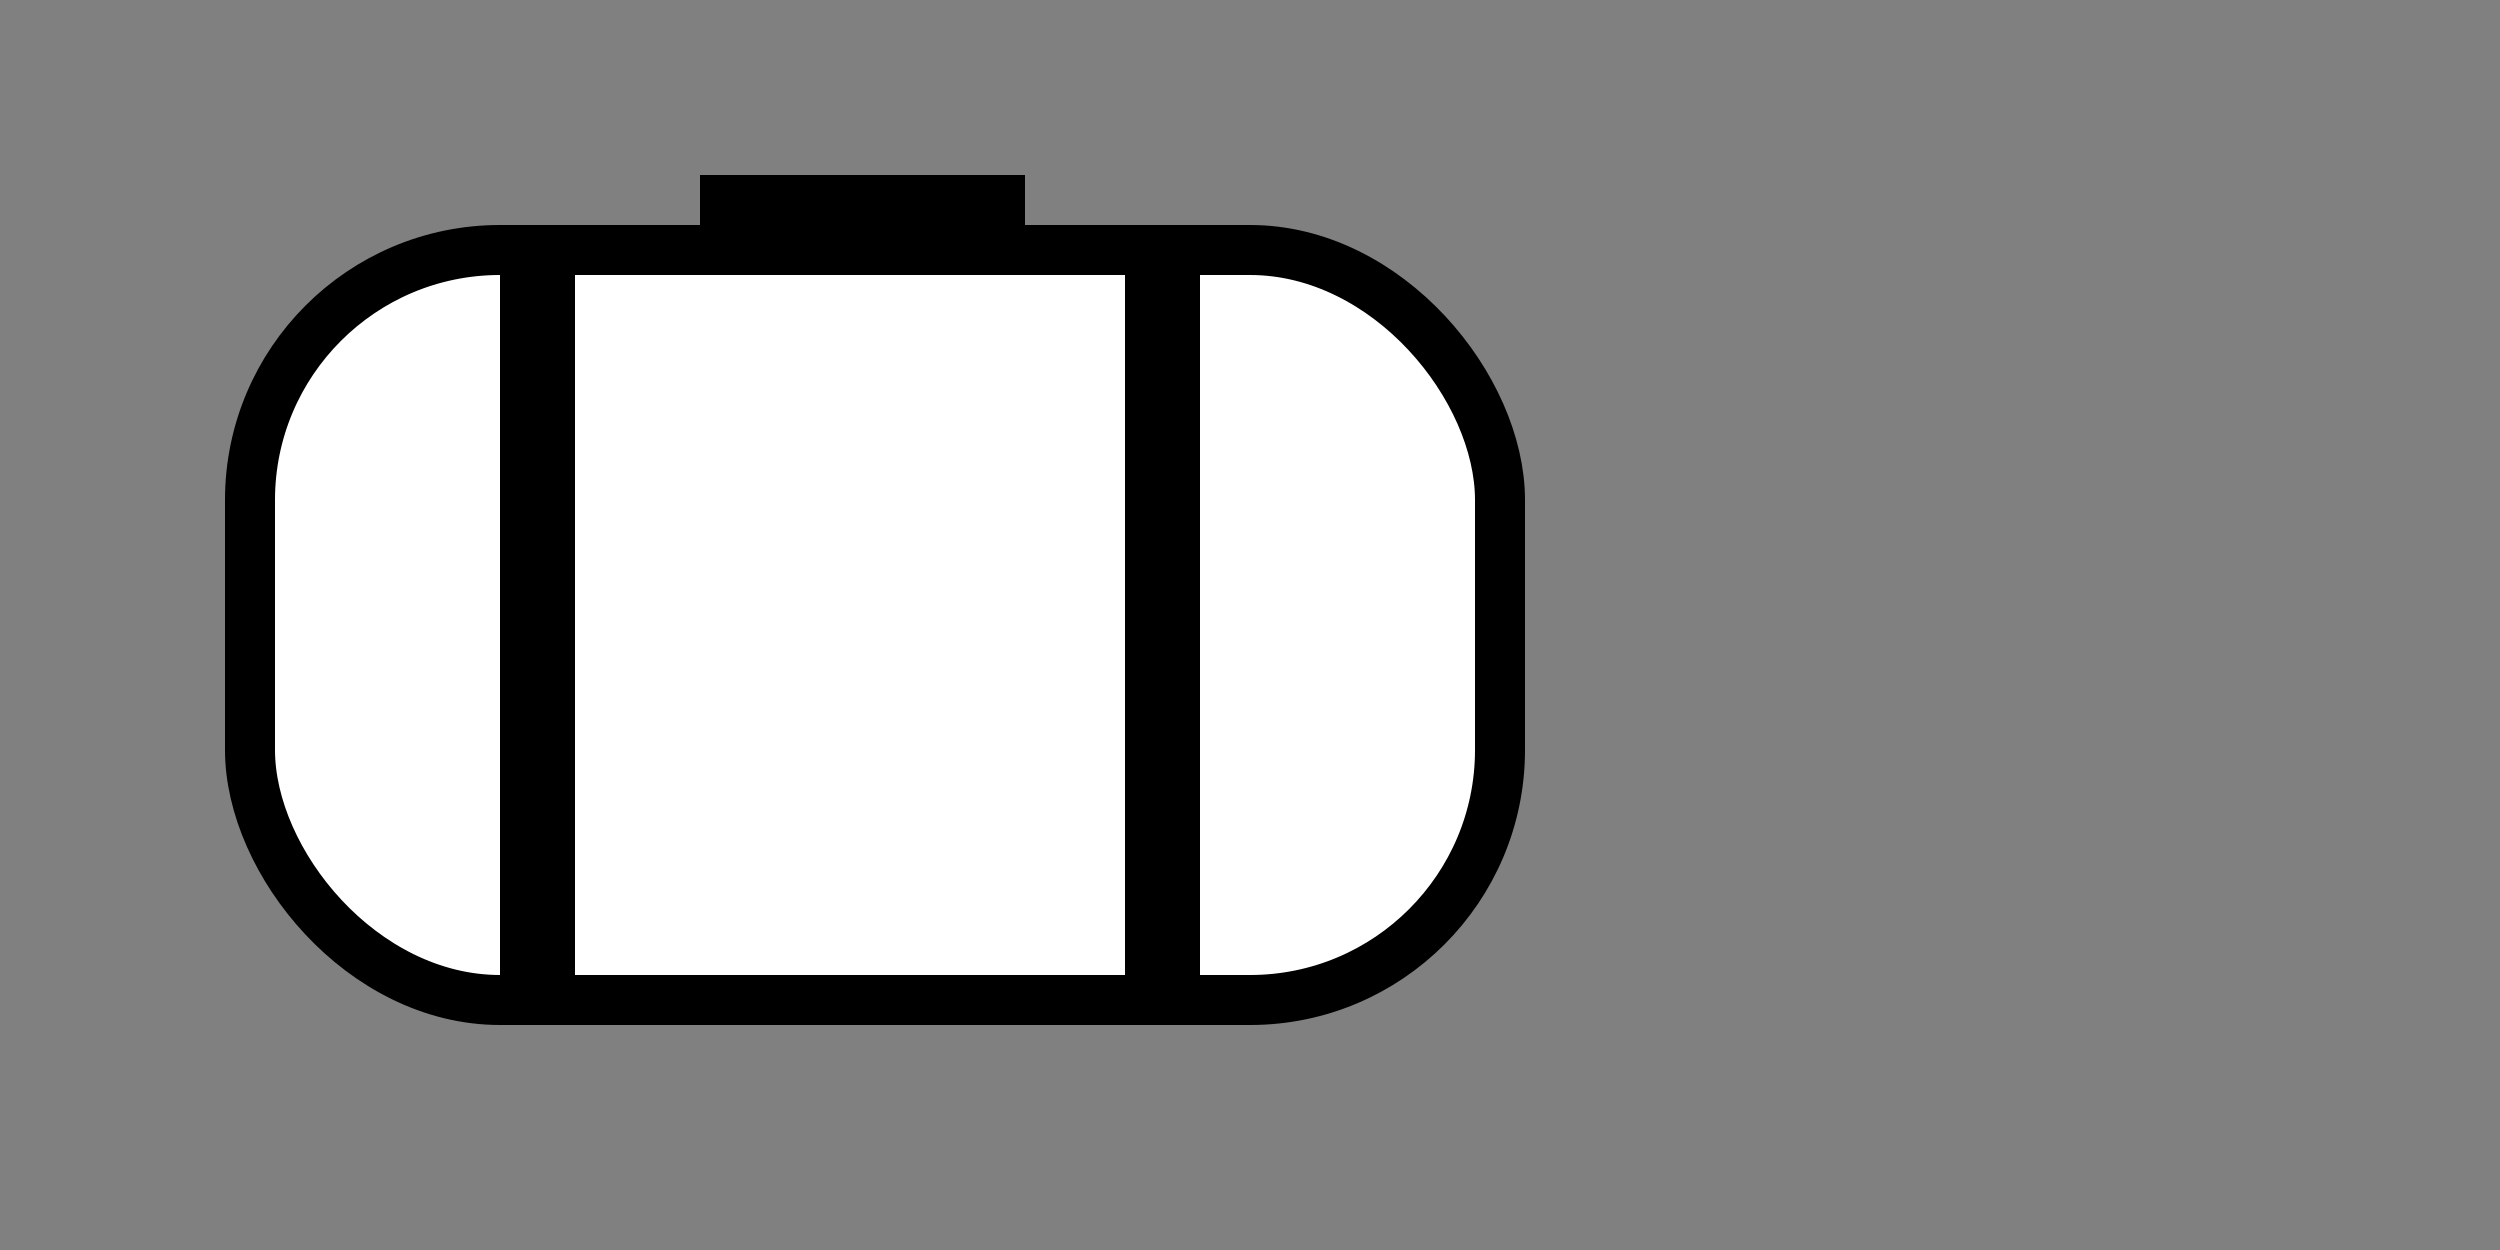 <svg width="100%" height="100%" viewBox="0 0 100 50" xmlns="http://www.w3.org/2000/svg" preserveAspectRatio="xMidYMid meet">
  
  <rect x="0" y="0" width="100" height="50" fill="#808080" stroke="none"/>
  
  <rect width="50" height="30" fill="white" stroke="black" stroke-width="2" rx="10" ry="10" y="10" x="10"/>
  

    <rect width="3" height="30" fill="black" x="20" y="10"/>
    <rect width="3" height="30" fill="black" x="45" y="10"/>

    <rect width="13" height="2" fill="black" x="28" y="7"/>


</svg>
